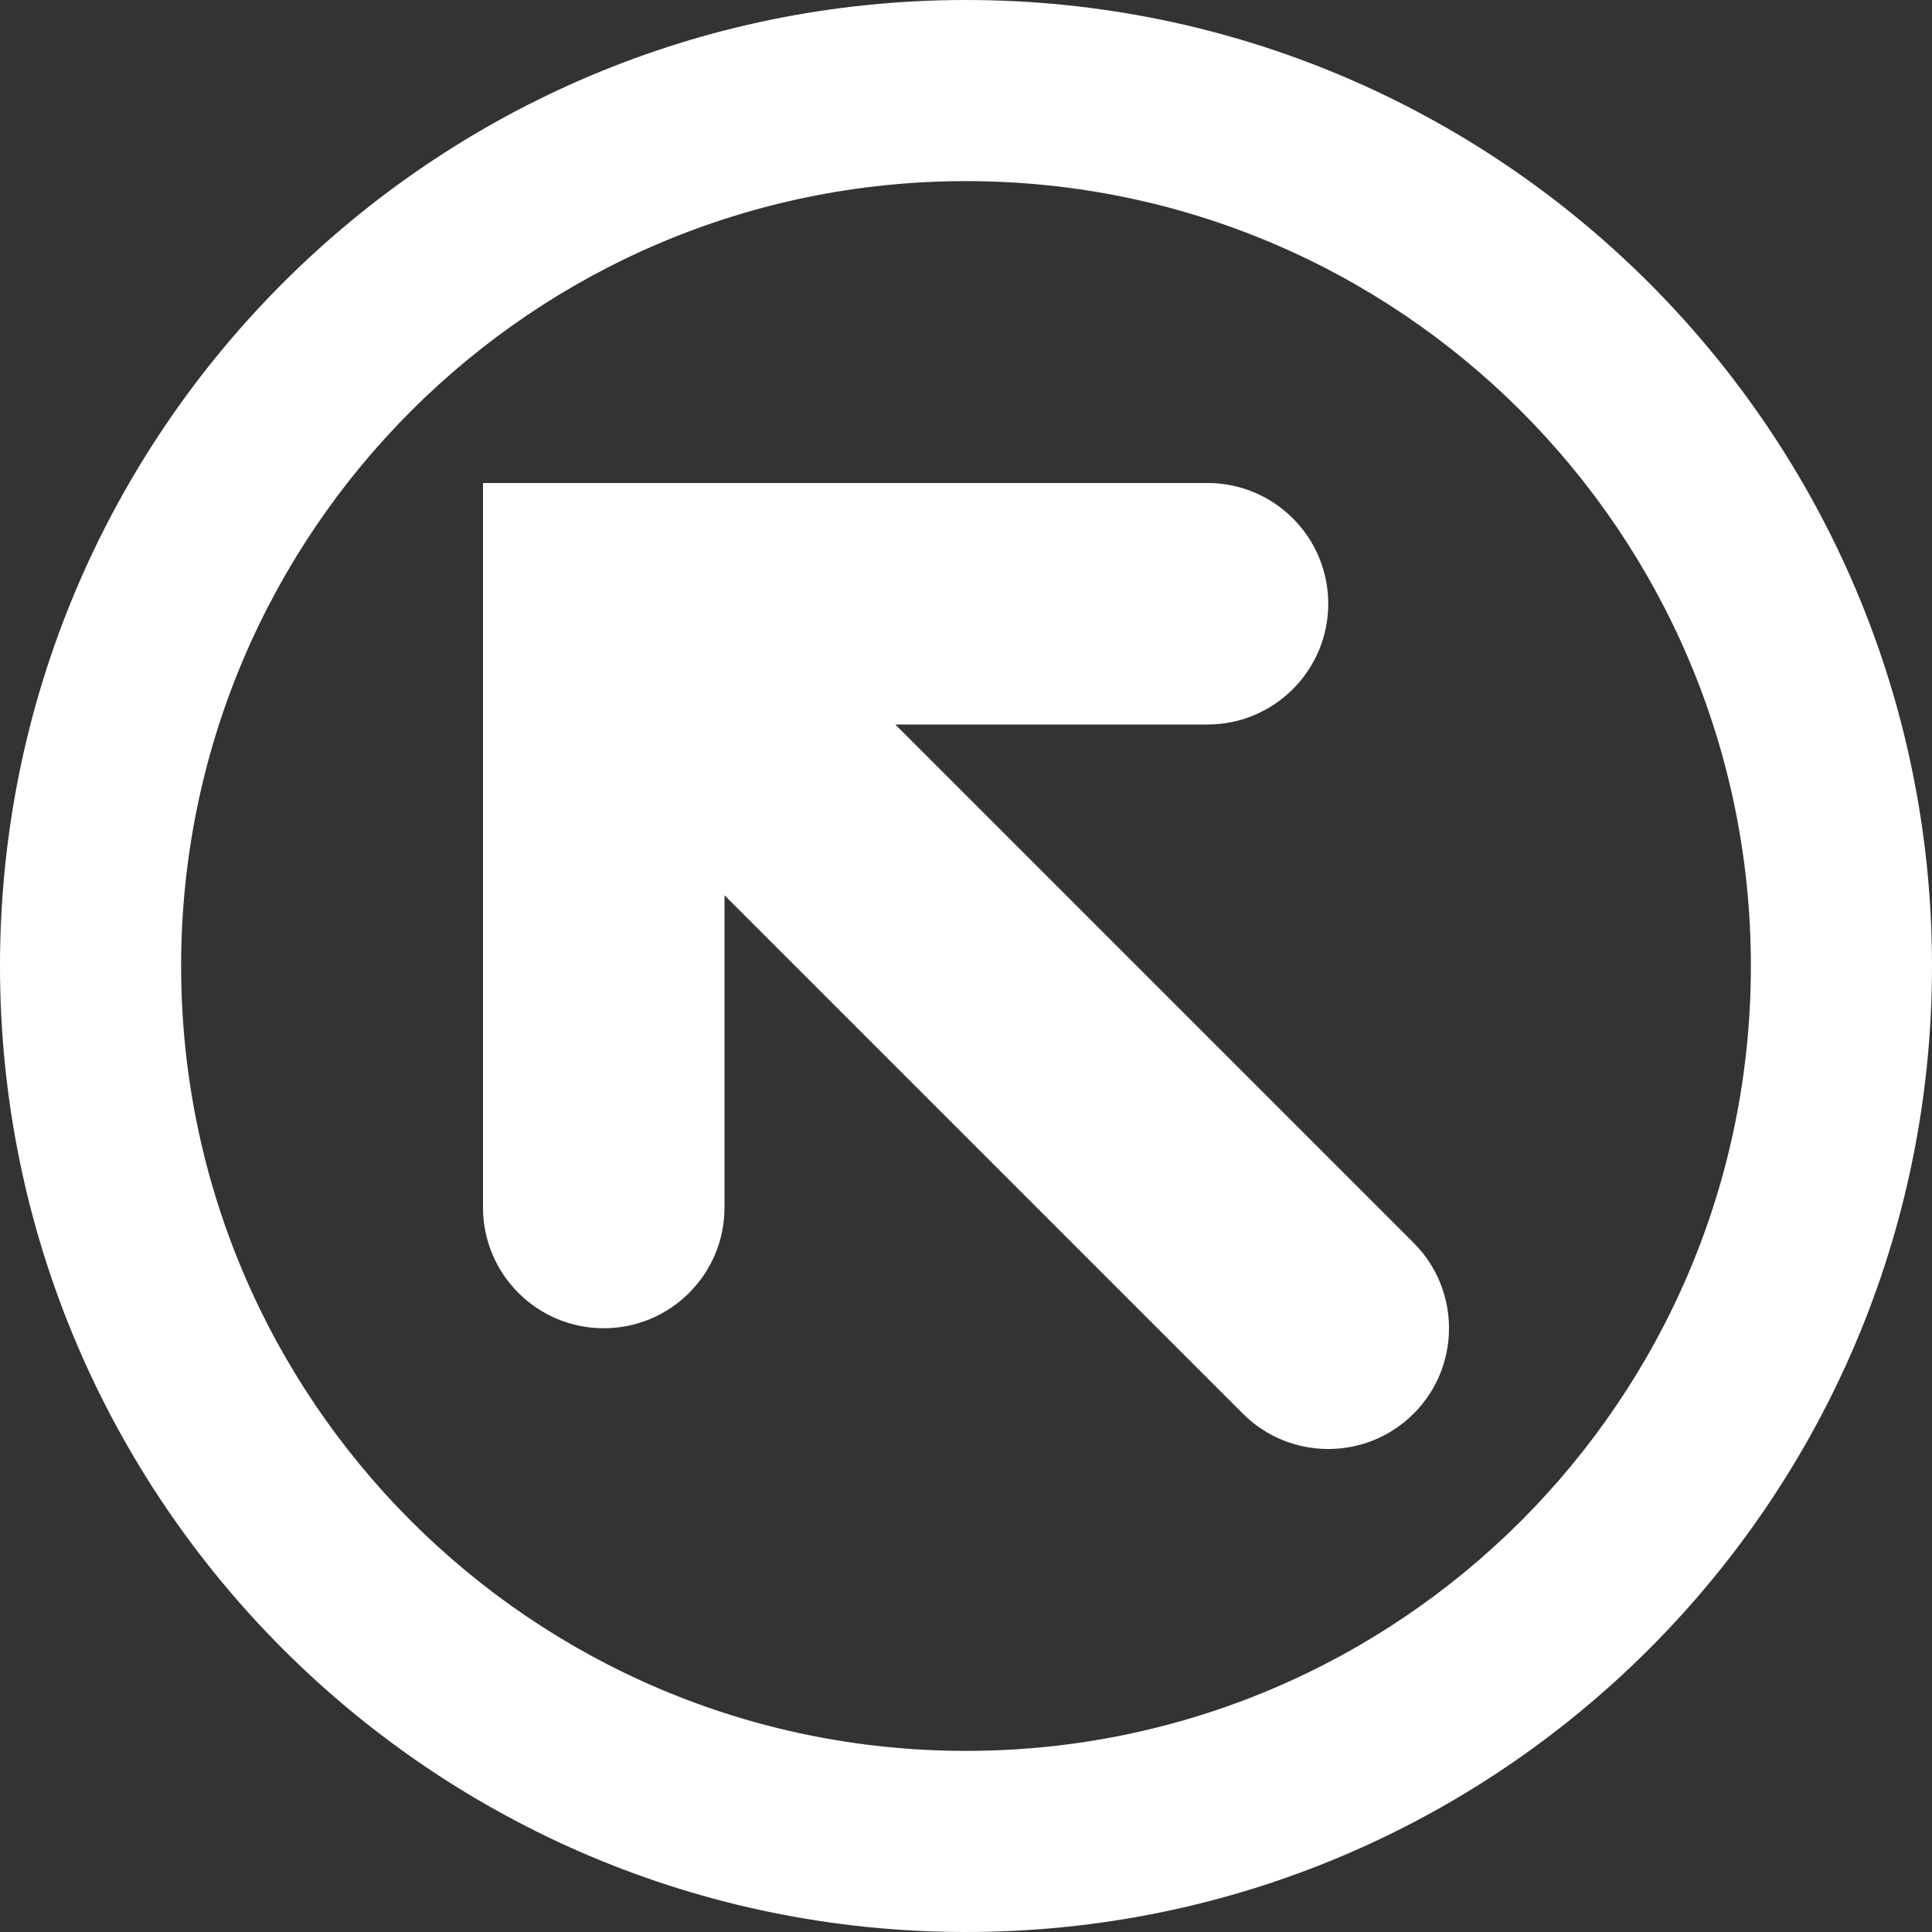 <?xml version="1.0" encoding="utf-8"?>
<!-- Generated by IcoMoon.io -->
<!DOCTYPE svg PUBLIC "-//W3C//DTD SVG 1.1//EN" "http://www.w3.org/Graphics/SVG/1.1/DTD/svg11.dtd">
<svg version="1.1" xmlns="http://www.w3.org/2000/svg" xmlns:xlink="http://www.w3.org/1999/xlink" width="20" height="20" viewBox="0 0 20 20">
	<rect x="0" y="0" width="20" height="20" fill="#333333" stroke="none"/>
	<path d="M10 0c5.523 0 10 4.477 10 10s-4.477 10-10 10-10-4.477-10-10 4.477-10 10-10zM10 18.125c4.487 0 8.125-3.638 8.125-8.125s-3.638-8.125-8.125-8.125-8.125 3.638-8.125 8.125 3.638 8.125 8.125 8.125zM12.5 5c0.69 0 1.25 0.56 1.25 1.25s-0.56 1.25-1.25 1.25h-3.232l5.366 5.366c0.488 0.488 0.488 1.28 0 1.768-0.244 0.244-0.564 0.366-0.884 0.366s-0.64-0.122-0.884-0.366l-5.366-5.366v3.232c0 0.69-0.56 1.25-1.25 1.25s-1.25-0.56-1.25-1.25v-7.5h7.5z" fill="#ffffff" />
</svg>
